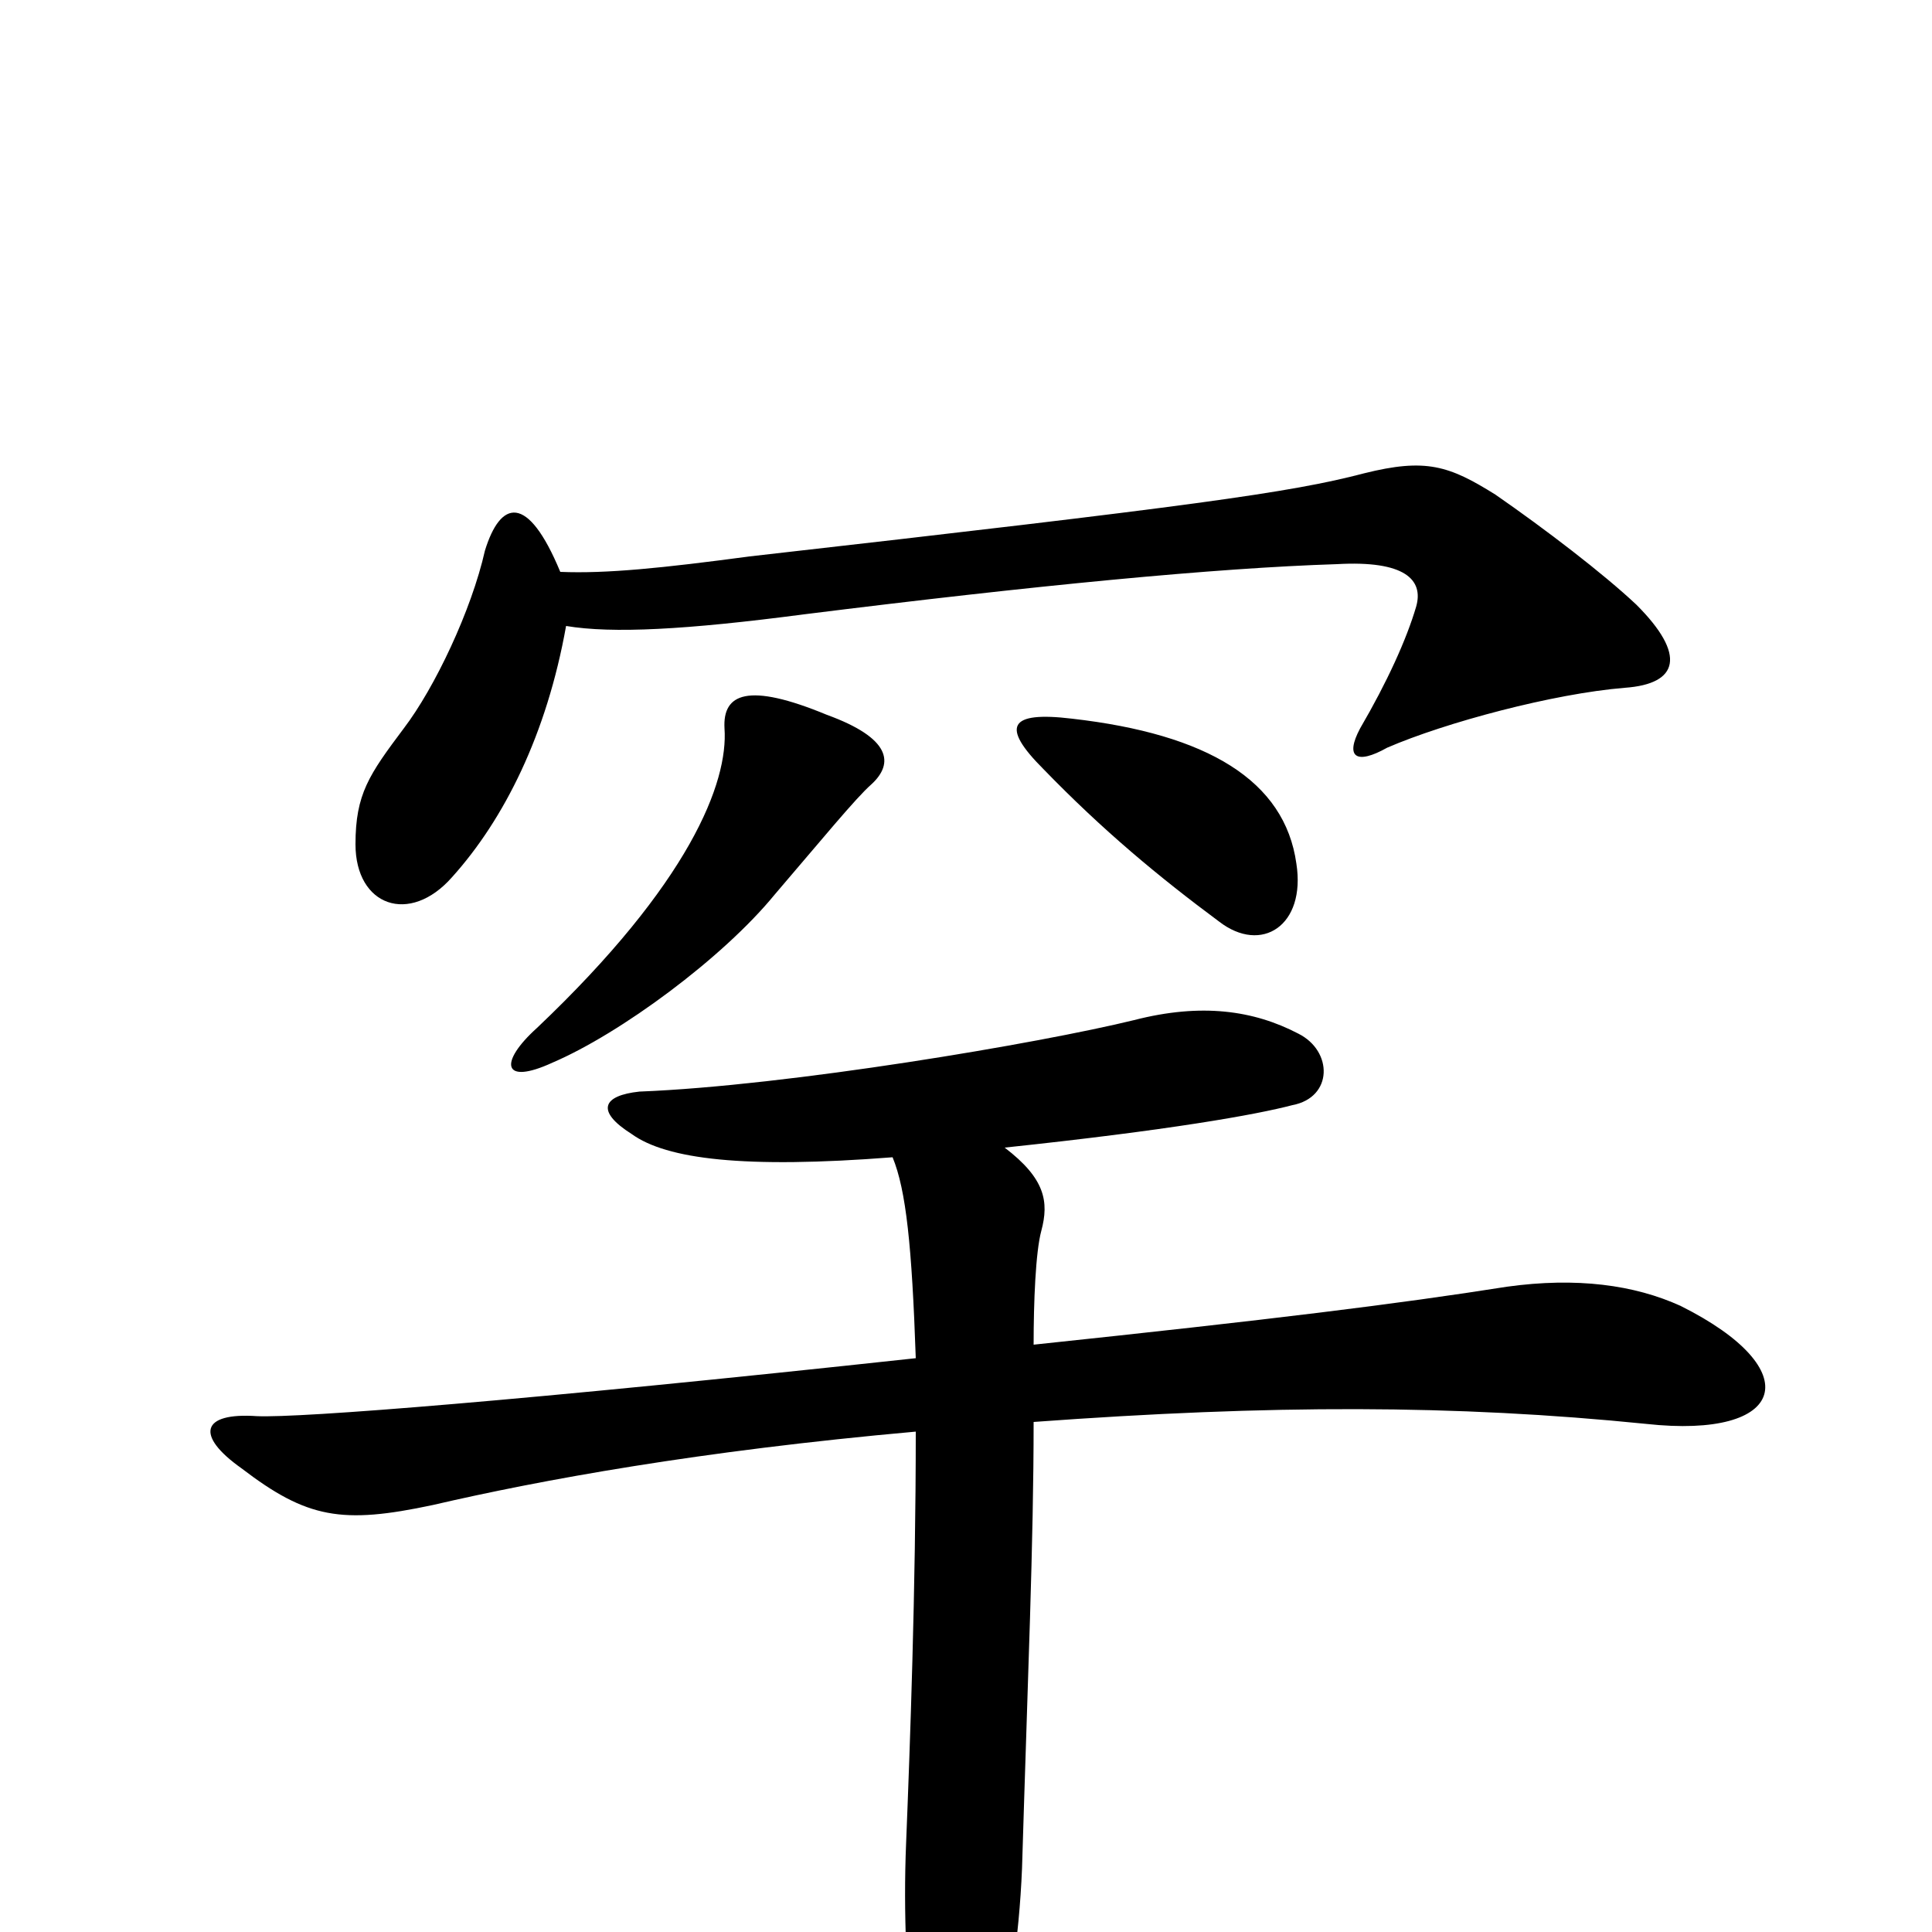 <svg xmlns="http://www.w3.org/2000/svg" viewBox="0 -1000 1000 1000">
	<path fill="#000000" d="M847 -687C830 -703 800 -726 774 -744C750 -759 738 -763 706 -755C668 -745 617 -738 388 -712C343 -706 314 -703 290 -704C273 -745 259 -741 251 -715C244 -684 225 -644 209 -623C191 -599 184 -589 184 -563C184 -531 212 -521 234 -546C261 -576 283 -620 293 -676C317 -672 355 -674 416 -682C536 -697 629 -706 692 -708C727 -710 737 -700 733 -686C728 -669 718 -647 704 -623C696 -608 702 -604 718 -613C748 -626 804 -641 841 -644C869 -646 873 -661 847 -687ZM671 -553C665 -596 625 -620 555 -628C522 -632 518 -624 540 -602C571 -570 600 -546 631 -523C653 -506 676 -521 671 -553ZM451 -594C463 -605 461 -618 428 -630C387 -647 374 -641 375 -623C377 -595 357 -543 278 -468C258 -450 260 -438 286 -450C321 -465 374 -504 401 -537C425 -565 443 -587 451 -594ZM870 -324C846 -335 816 -339 780 -334C723 -325 658 -317 535 -304C535 -326 536 -352 539 -363C543 -378 541 -390 520 -406C605 -415 650 -423 669 -428C690 -432 690 -456 672 -465C649 -477 622 -481 587 -472C538 -460 408 -438 331 -435C312 -433 308 -425 327 -413C345 -400 385 -395 462 -401C469 -384 472 -355 474 -297C271 -275 155 -266 133 -267C104 -269 101 -257 125 -240C159 -214 177 -211 224 -221C280 -234 362 -249 474 -259C474 -177 471 -96 469 -46C466 26 476 106 490 106C507 106 526 41 529 -33C532 -133 535 -201 535 -264C658 -273 753 -273 852 -263C925 -255 936 -291 870 -324Z"/>
</svg>